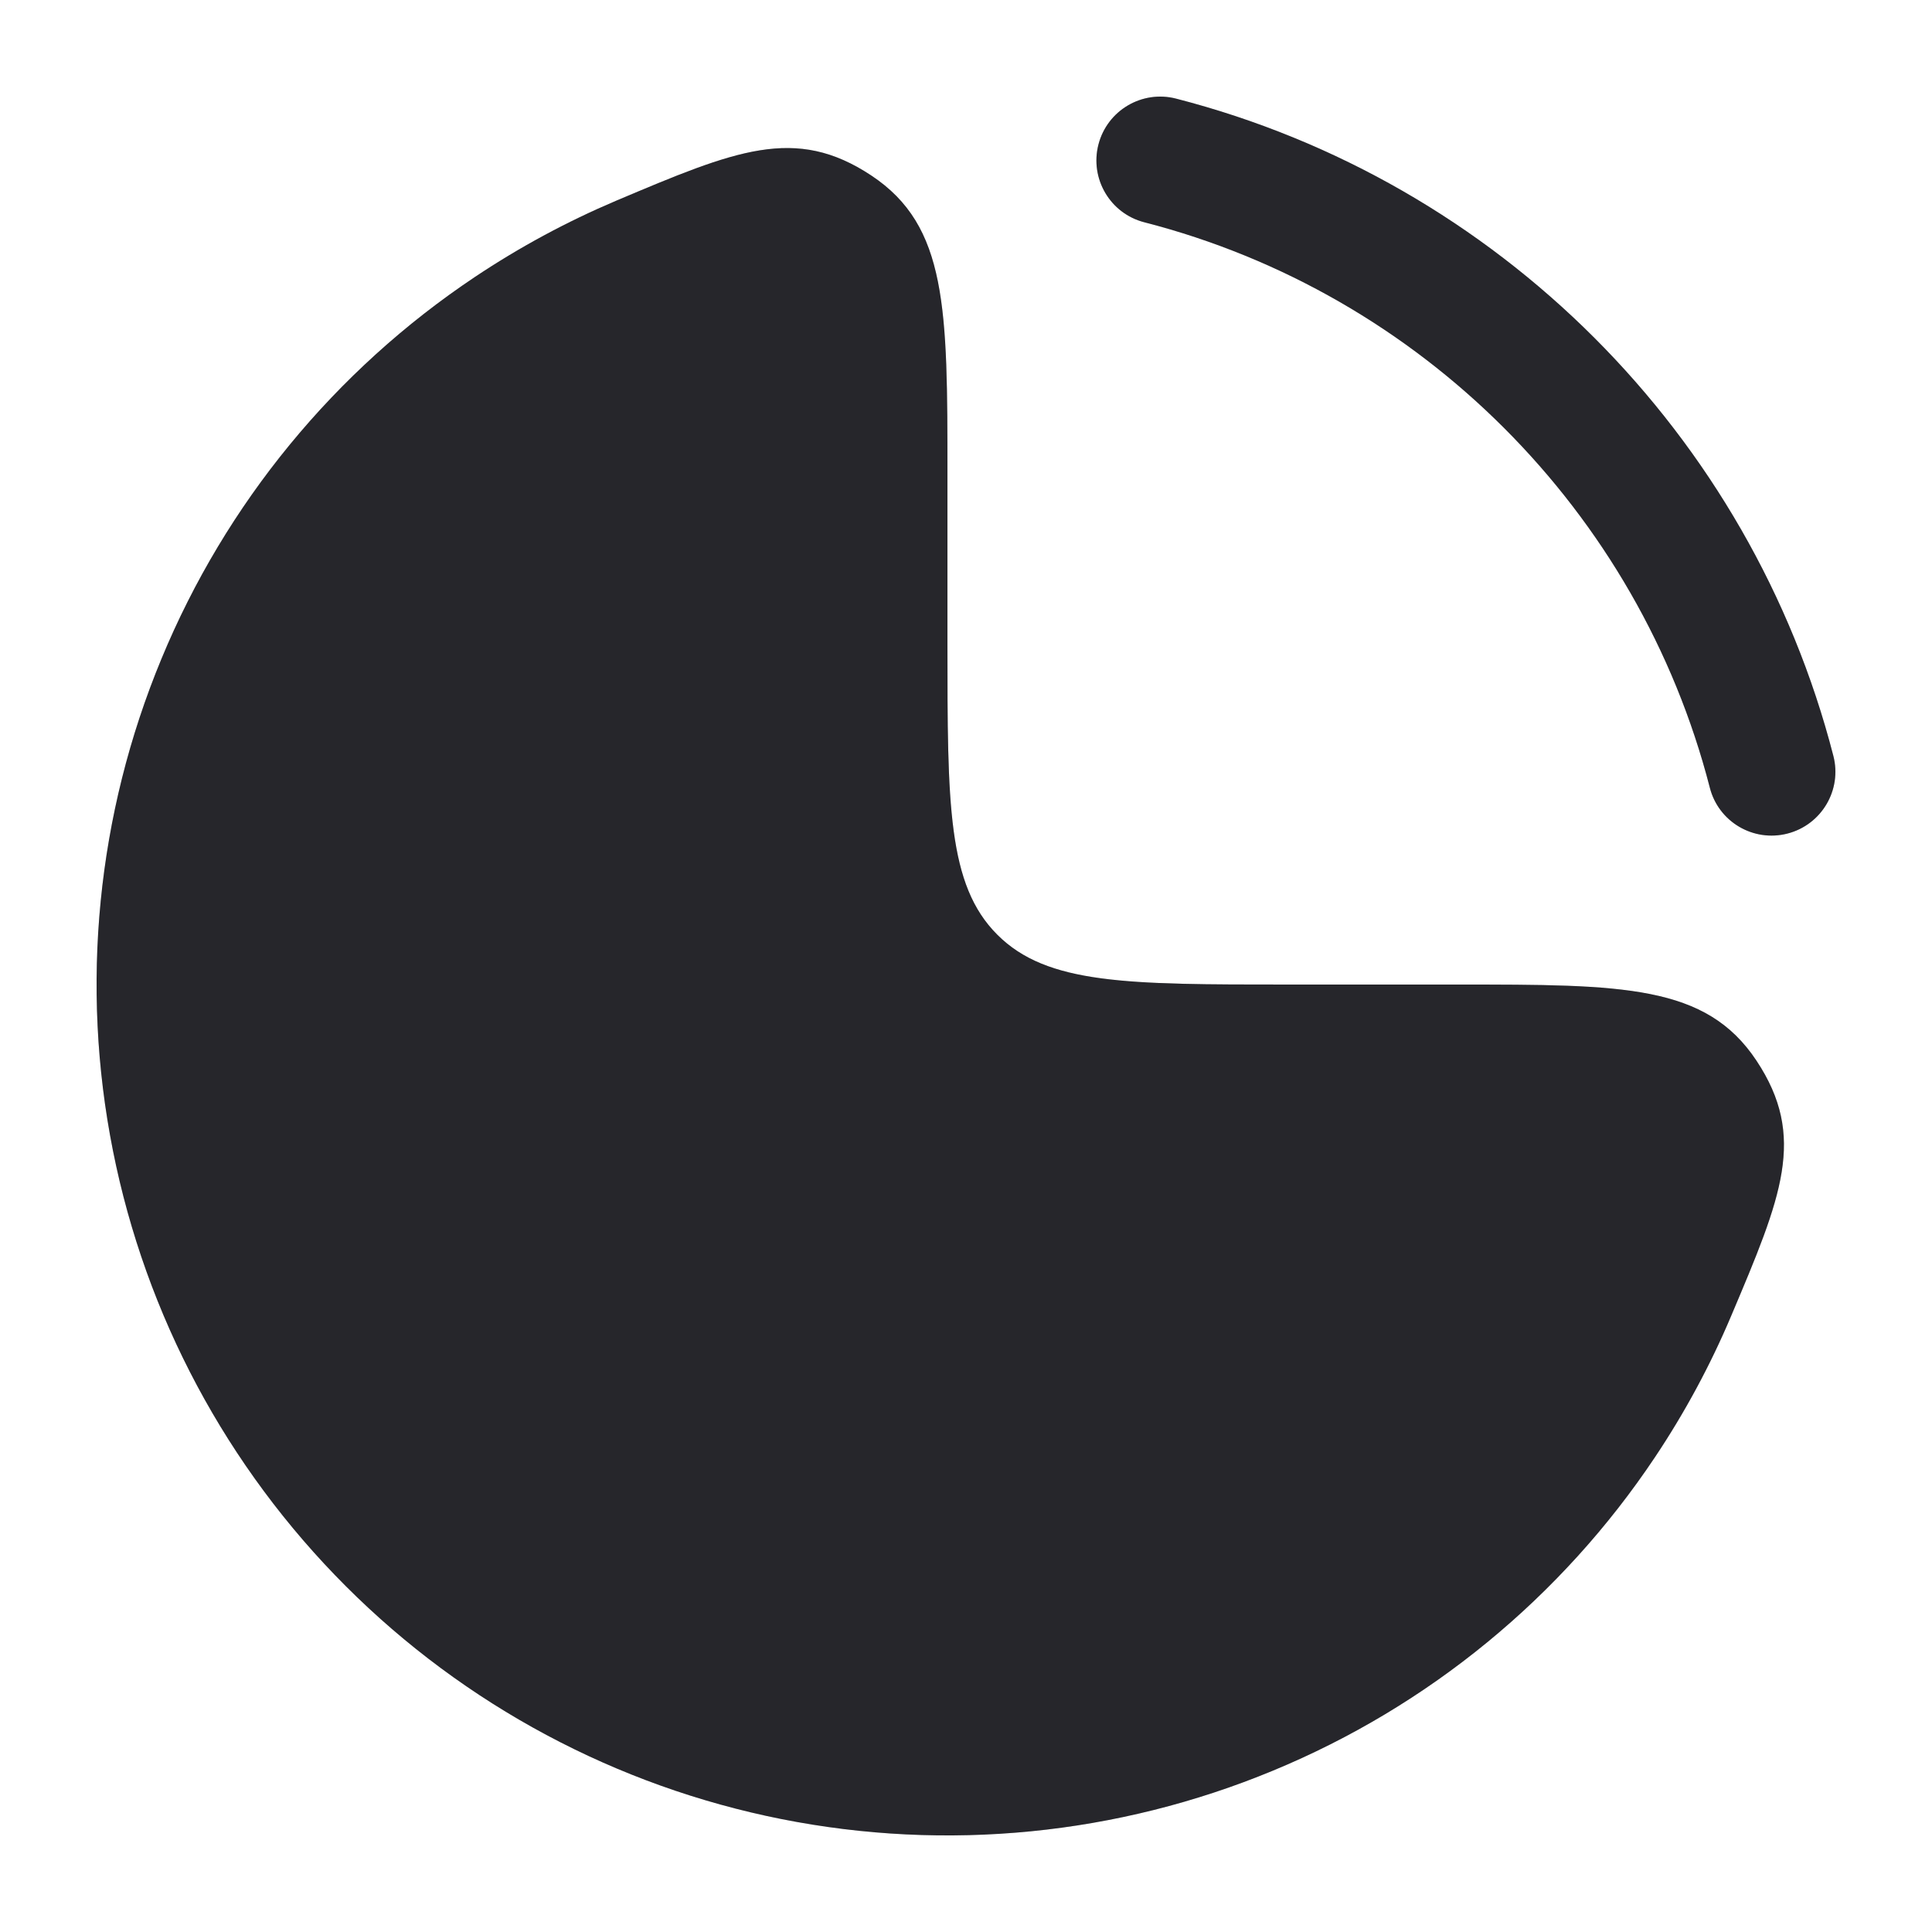 <svg width="20" height="20" viewBox="0 0 20 20" fill="none" xmlns="http://www.w3.org/2000/svg">
<path d="M12.175 1.021C11.822 0.93 11.462 1.143 11.371 1.496C11.28 1.849 11.492 2.21 11.846 2.301C14.708 3.037 16.963 5.292 17.7 8.154C17.79 8.508 18.151 8.72 18.504 8.629C18.857 8.538 19.07 8.178 18.979 7.825C18.122 4.497 15.504 1.878 12.175 1.021Z" fill="#2F3036"/>
<path d="M12.175 1.021C11.822 0.93 11.462 1.143 11.371 1.496C11.28 1.849 11.492 2.21 11.846 2.301C14.708 3.037 16.963 5.292 17.7 8.154C17.79 8.508 18.151 8.72 18.504 8.629C18.857 8.538 19.07 8.178 18.979 7.825C18.122 4.497 15.504 1.878 12.175 1.021Z" fill="black" fill-opacity="0.2"/>
<path d="M6.378 2.078C5.869 2.294 5.379 2.558 4.915 2.868C3.466 3.836 2.337 5.211 1.671 6.821C1.004 8.43 0.829 10.201 1.169 11.91C1.509 13.619 2.348 15.188 3.58 16.42C4.812 17.652 6.381 18.491 8.09 18.831C9.799 19.171 11.57 18.996 13.179 18.329C14.789 17.663 16.164 16.534 17.132 15.085C17.442 14.621 17.706 14.131 17.921 13.622C18.444 12.386 18.705 11.768 18.183 10.98C17.66 10.192 16.804 10.192 15.093 10.192H13.332C11.671 10.192 10.84 10.192 10.324 9.676C9.808 9.16 9.808 8.329 9.808 6.668V4.907C9.808 3.195 9.808 2.34 9.02 1.817C8.232 1.295 7.614 1.556 6.378 2.078Z" fill="#2F3036"/>
<path d="M6.378 2.078C5.869 2.294 5.379 2.558 4.915 2.868C3.466 3.836 2.337 5.211 1.671 6.821C1.004 8.43 0.829 10.201 1.169 11.91C1.509 13.619 2.348 15.188 3.58 16.42C4.812 17.652 6.381 18.491 8.09 18.831C9.799 19.171 11.57 18.996 13.179 18.329C14.789 17.663 16.164 16.534 17.132 15.085C17.442 14.621 17.706 14.131 17.921 13.622C18.444 12.386 18.705 11.768 18.183 10.98C17.66 10.192 16.804 10.192 15.093 10.192H13.332C11.671 10.192 10.84 10.192 10.324 9.676C9.808 9.16 9.808 8.329 9.808 6.668V4.907C9.808 3.195 9.808 2.34 9.02 1.817C8.232 1.295 7.614 1.556 6.378 2.078Z" fill="black" fill-opacity="0.2"/>
</svg>
